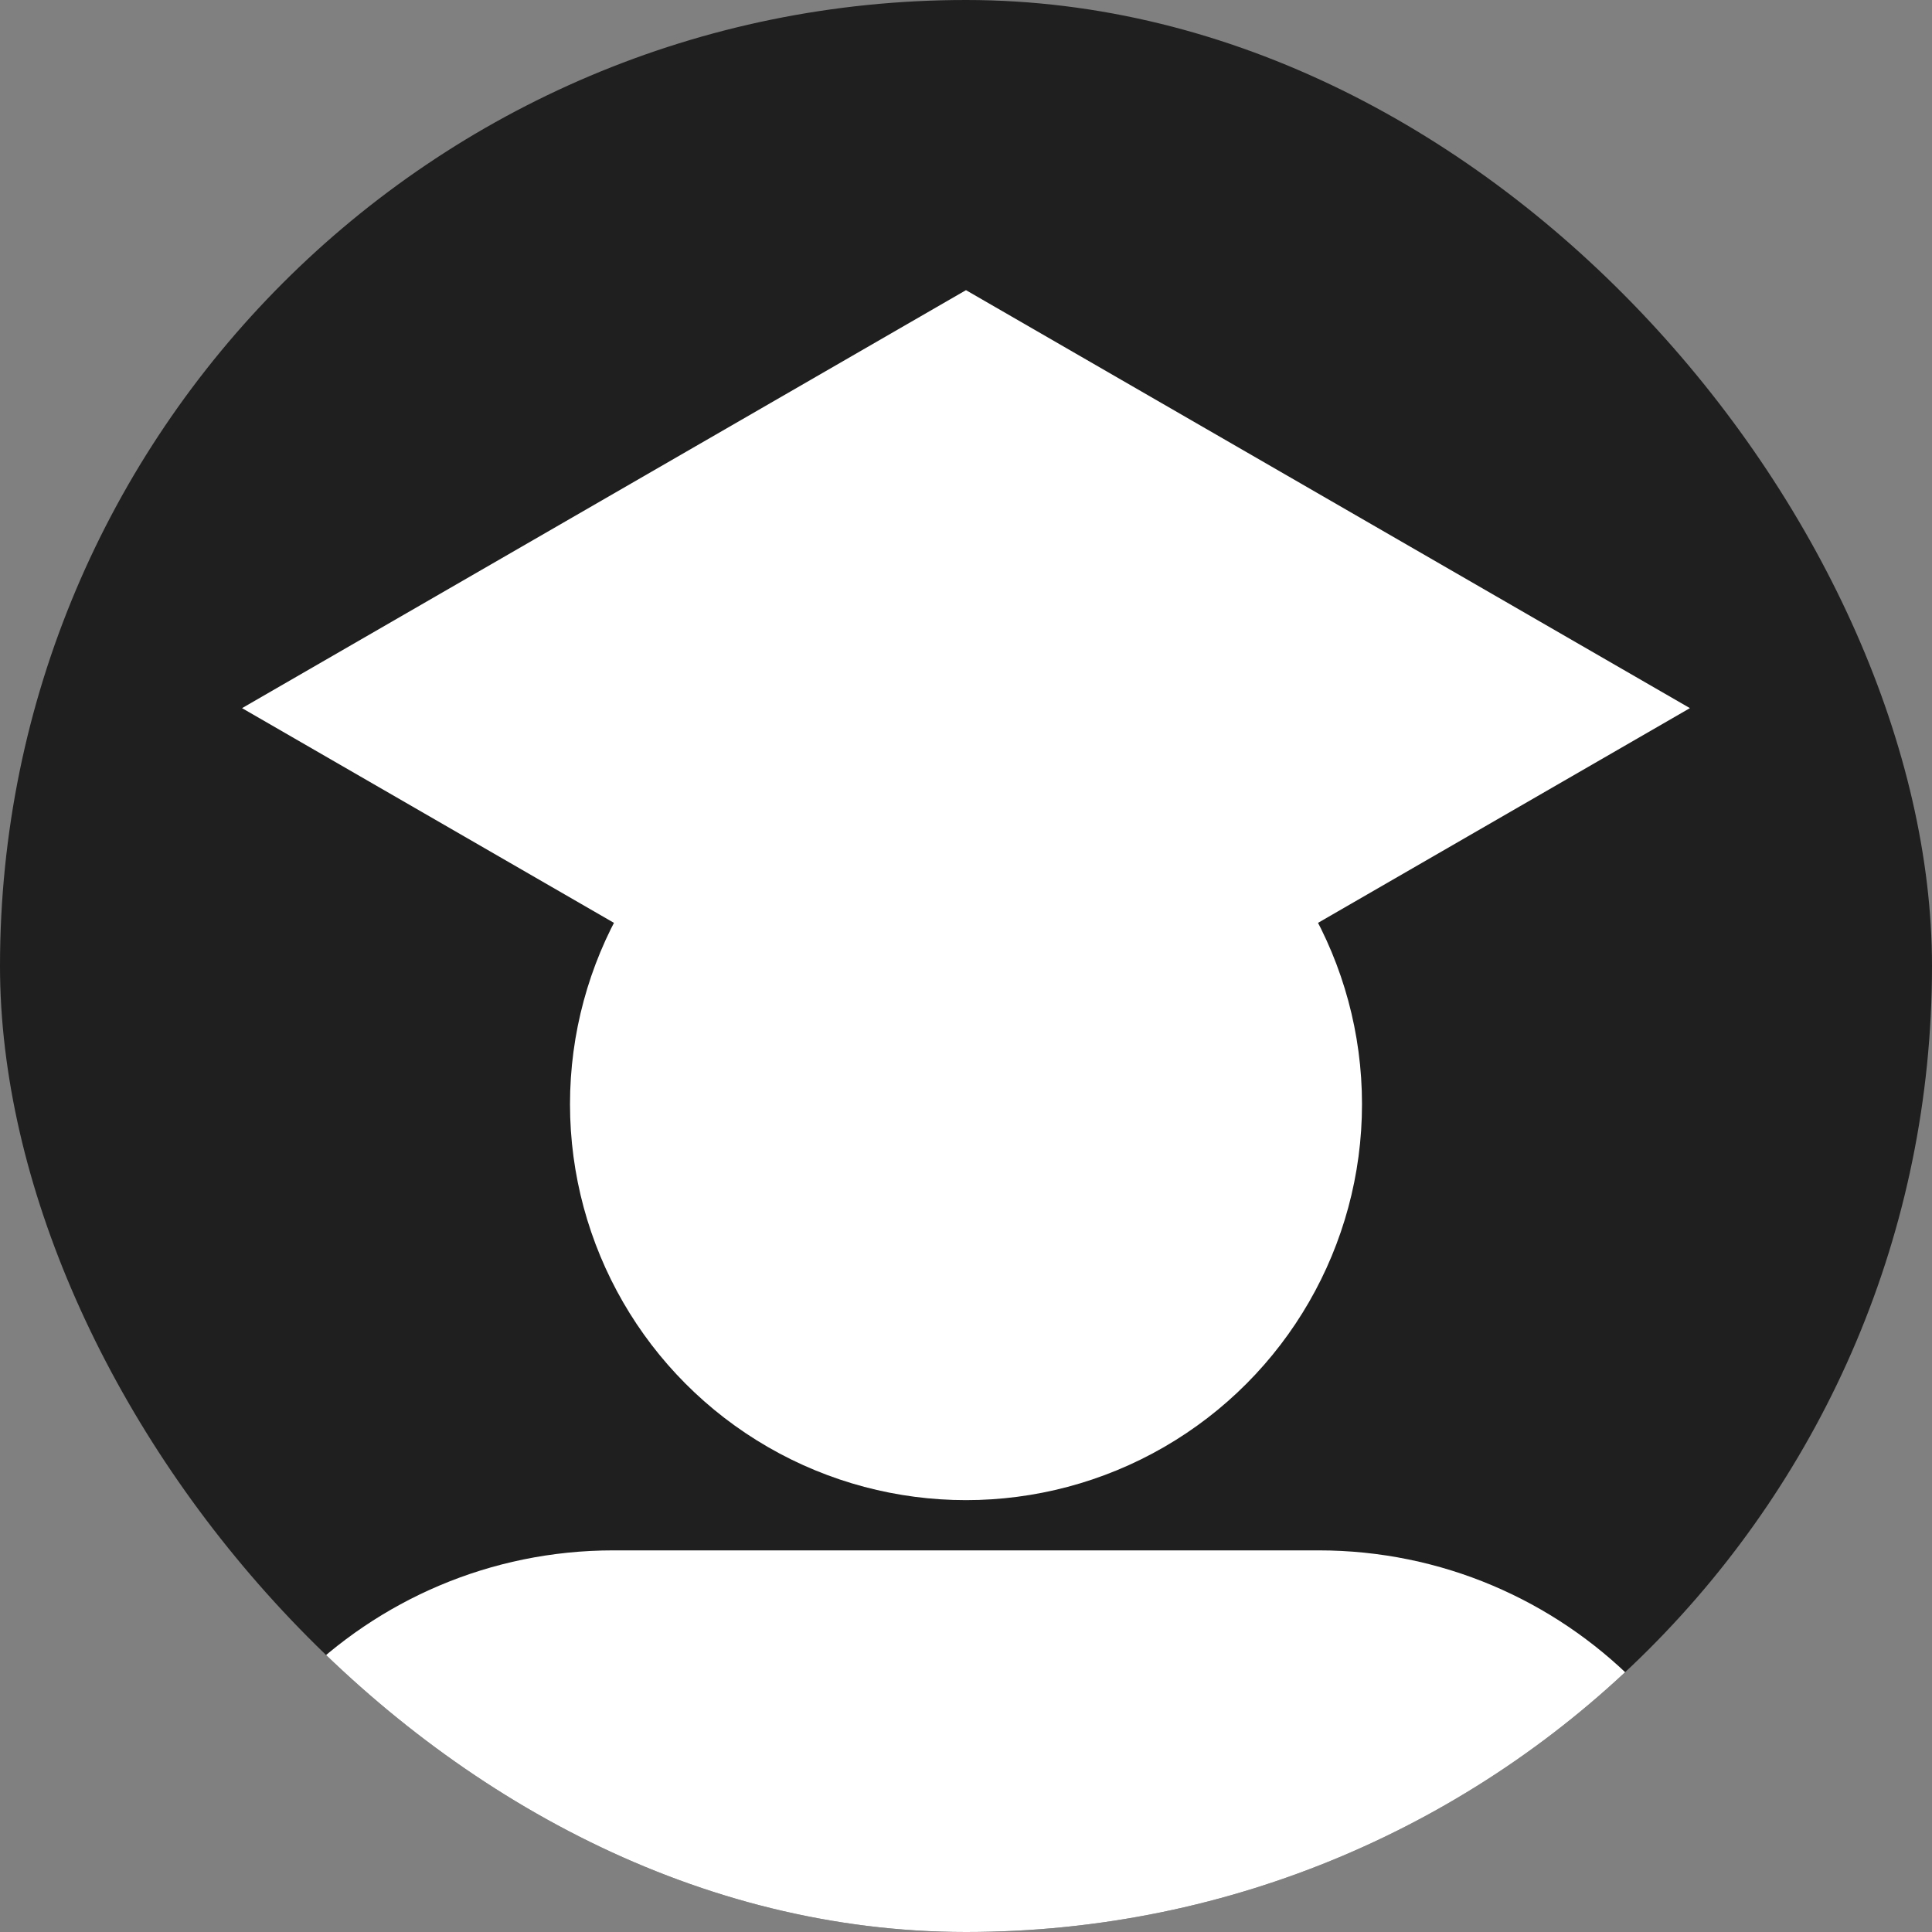 <svg width="32" height="32" viewBox="0 0 32 32" fill="none" xmlns="http://www.w3.org/2000/svg">
<rect x="0" y="0" width="32" height="32" fill="#808080" stroke="none"/>
<g clip-path="url(#clip0_6_80)">
<rect width="32" height="32" rx="16" fill="#1F1F1F"/>
<circle cx="16" cy="18.288" r="6.559" fill="white"/>
<path d="M2.758 33.083C2.758 28.994 6.073 25.679 10.162 25.679H21.838C25.927 25.679 29.242 28.994 29.242 33.083V33.083H2.758V33.083Z" fill="white"/>
<rect width="13.846" height="13.846" transform="matrix(0.866 -0.5 0.866 0.5 4.009 11.729)" fill="white"/>
</g>
<defs>
<clipPath id="clip0_6_80">
<rect width="32" height="32" rx="16" fill="white"/>
</clipPath>
</defs>
</svg>

